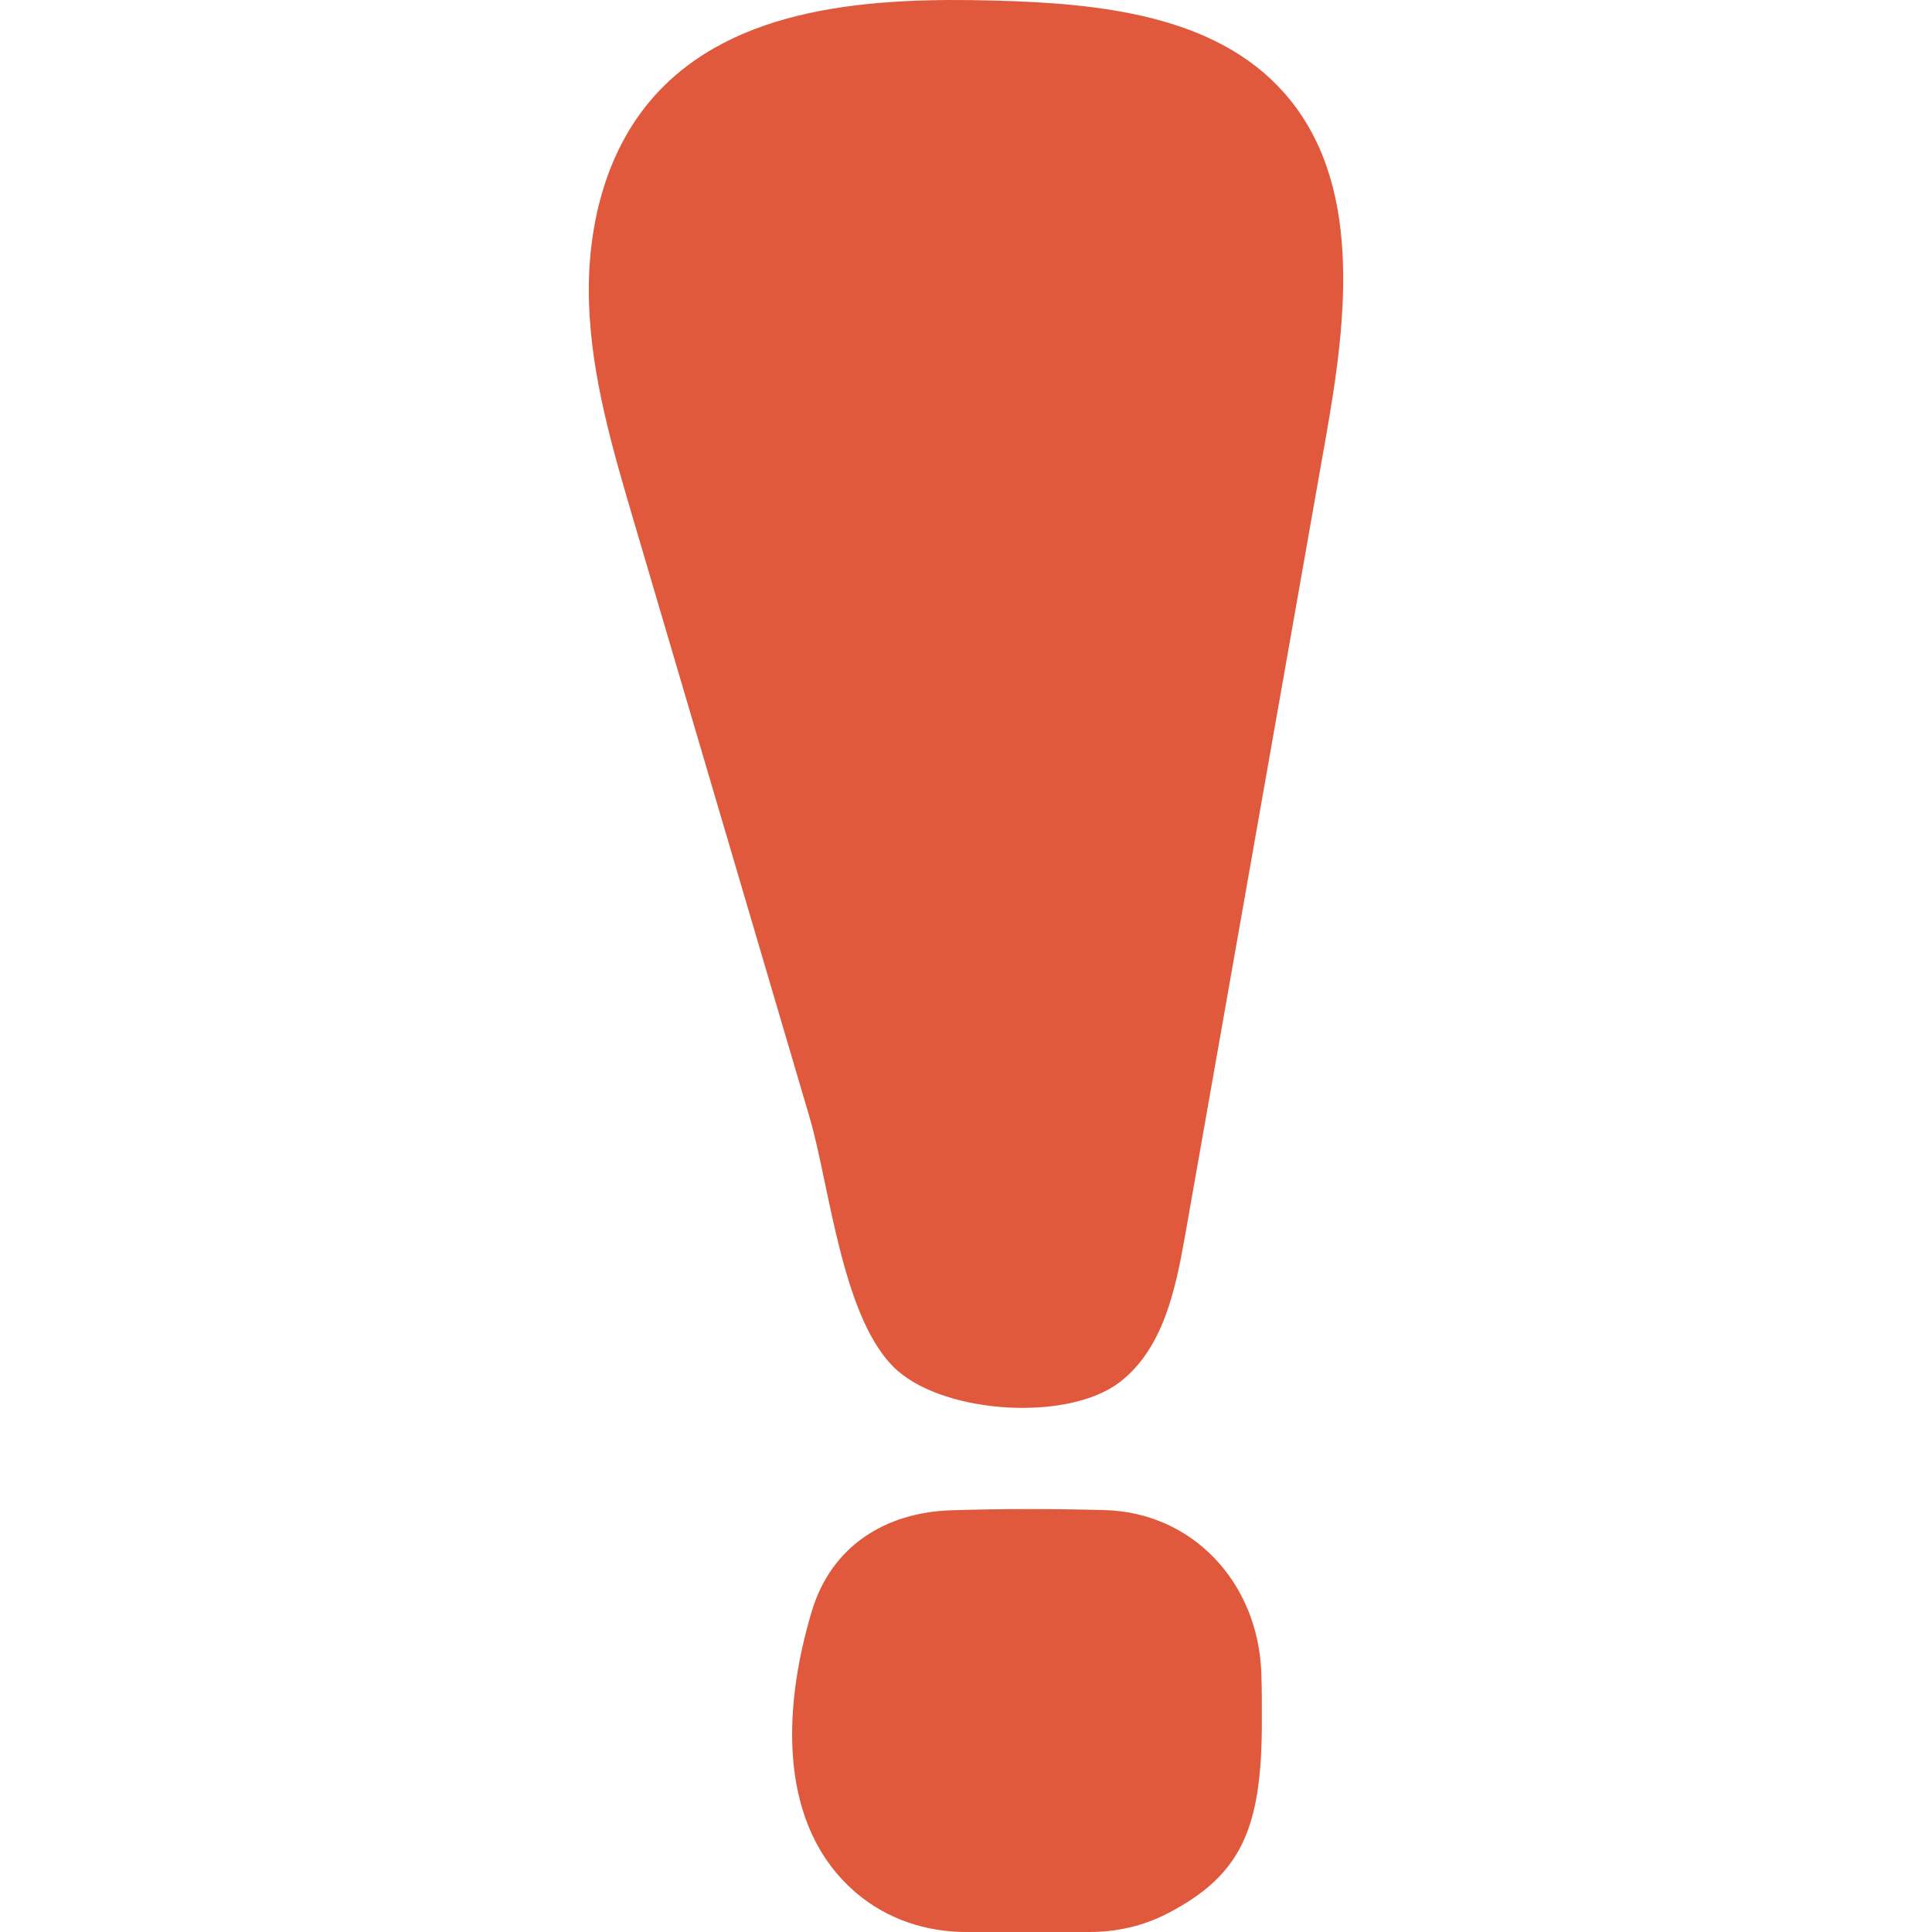 <?xml version="1.0" encoding="utf-8"?>
<!-- Generator: Adobe Illustrator 16.0.0, SVG Export Plug-In . SVG Version: 6.00 Build 0)  -->
<!DOCTYPE svg PUBLIC "-//W3C//DTD SVG 1.1//EN" "http://www.w3.org/Graphics/SVG/1.1/DTD/svg11.dtd">
<svg version="1.1" xmlns="http://www.w3.org/2000/svg" xmlns:xlink="http://www.w3.org/1999/xlink" x="0px" y="0px"
	 width="1172.41px" height="1172.41px" viewBox="0 0 1172.41 1172.41" enable-background="new 0 0 1172.41 1172.41"
	 xml:space="preserve">
<path fill="#E0593C" d="M586.108,1172.409c-24.169,0-48.065-7.877-66.772-23.929c-46.779-40.143-44.928-110.001-26.695-170.761
	c11.784-39.266,44.326-59.98,84.833-61.234c30.989-0.959,62.043-0.934,93.037-0.096c52.749,1.428,92.766,43.381,94.9,98.486
	c0.387,9.996,0.324,20.014,0.324,30.021c0.004,64.725-12.451,93.116-57.459,116.378c-14.572,7.531-30.715,11.134-46.96,11.134
	H586.108z"/>
<path fill="#E0593C" d="M384.409,315.542c-12.661-42.939-25.415-86.439-26.966-131.179c-1.551-44.74,9.3-91.596,38.87-125.207
	C445.547,3.194,529.795-1.679,604.305,0.365c62.952,1.727,132.924,8.669,174.764,55.738
	c48.021,54.023,38.364,136.334,25.812,207.518c-28.602,162.203-57.204,324.404-85.806,486.607
	c-5.754,32.629-13.318,68.365-39.607,88.535c-31.117,23.874-104.383,19.315-134.495-6.719
	c-33.848-29.266-41.323-112.084-53.745-154.215C455.622,557.067,420.015,436.305,384.409,315.542z"/>
</svg>
